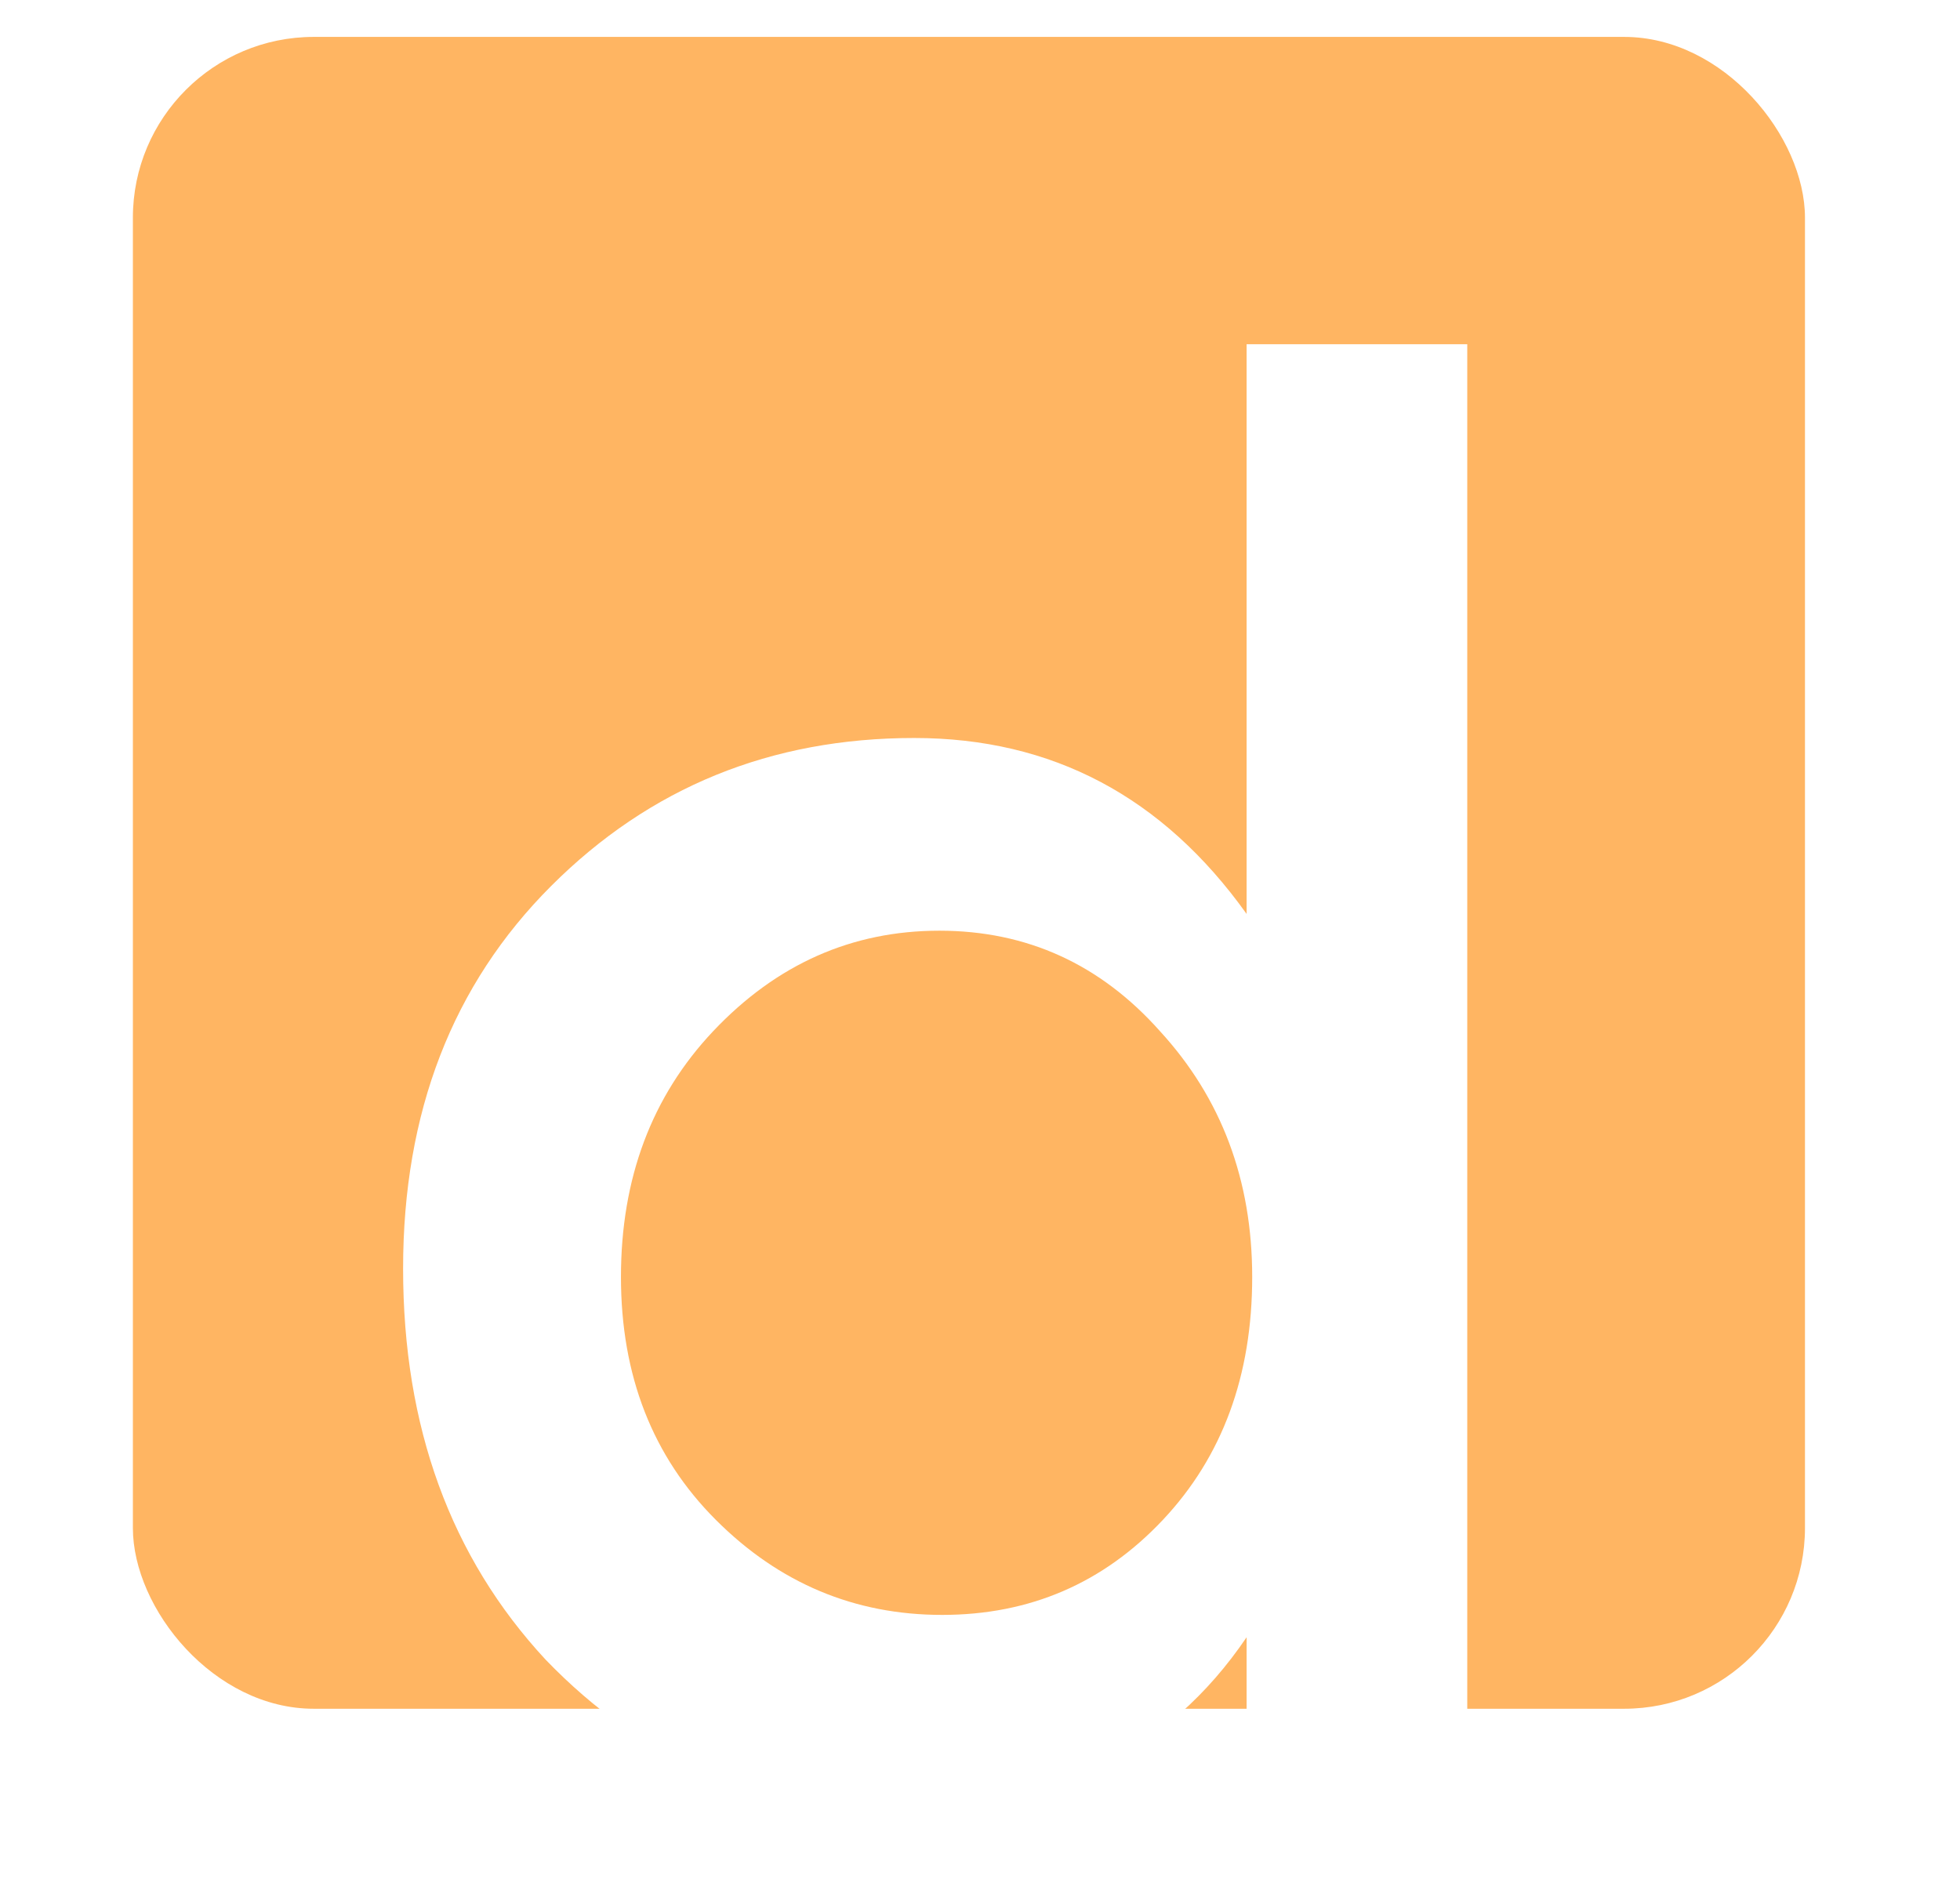 <svg width="531" height="514" viewBox="0 0 531 514" fill="none" xmlns="http://www.w3.org/2000/svg">
<rect x="36" y="10" width="453" height="453" rx="49" fill="#FFB562"/>
<g filter="url(#filter0_d_103_13)">
<path d="M109.206 339.74C109.206 297.365 122.574 262.809 149.311 236.072C176.047 209.335 208.838 195.967 247.682 195.967C285.012 195.967 315.028 211.858 337.729 243.639V89.272H397.509V482H337.729V439.625C316.542 470.902 284.76 486.54 242.385 486.54C205.559 486.54 174.03 472.92 147.797 445.678C122.069 417.933 109.206 382.62 109.206 339.74ZM255.249 433.571C278.959 433.571 298.885 424.995 315.028 407.843C331.171 390.691 339.243 368.747 339.243 342.01C339.243 315.778 330.919 293.581 314.272 275.421C298.129 257.26 278.202 248.179 254.492 248.179C230.782 248.179 210.351 257.26 193.199 275.421C176.552 293.077 168.228 315.274 168.228 342.01C168.228 368.747 176.804 390.691 193.956 407.843C211.108 424.995 231.539 433.571 255.249 433.571Z" fill="white"/>
</g>
<defs>
<filter id="filter0_d_103_13" x="86.206" y="70.272" width="334.303" height="443.268" filterUnits="userSpaceOnUse" color-interpolation-filters="sRGB">
<feFlood flood-opacity="0" result="BackgroundImageFix"/>
<feColorMatrix in="SourceAlpha" type="matrix" values="0 0 0 0 0 0 0 0 0 0 0 0 0 0 0 0 0 0 127 0" result="hardAlpha"/>
<feOffset dy="4"/>
<feGaussianBlur stdDeviation="11.5"/>
<feComposite in2="hardAlpha" operator="out"/>
<feColorMatrix type="matrix" values="0 0 0 0 0 0 0 0 0 0 0 0 0 0 0 0 0 0 0.37 0"/>
<feBlend mode="normal" in2="BackgroundImageFix" result="effect1_dropShadow_103_13"/>
<feBlend mode="normal" in="SourceGraphic" in2="effect1_dropShadow_103_13" result="shape"/>
</filter>
</defs>
</svg>
